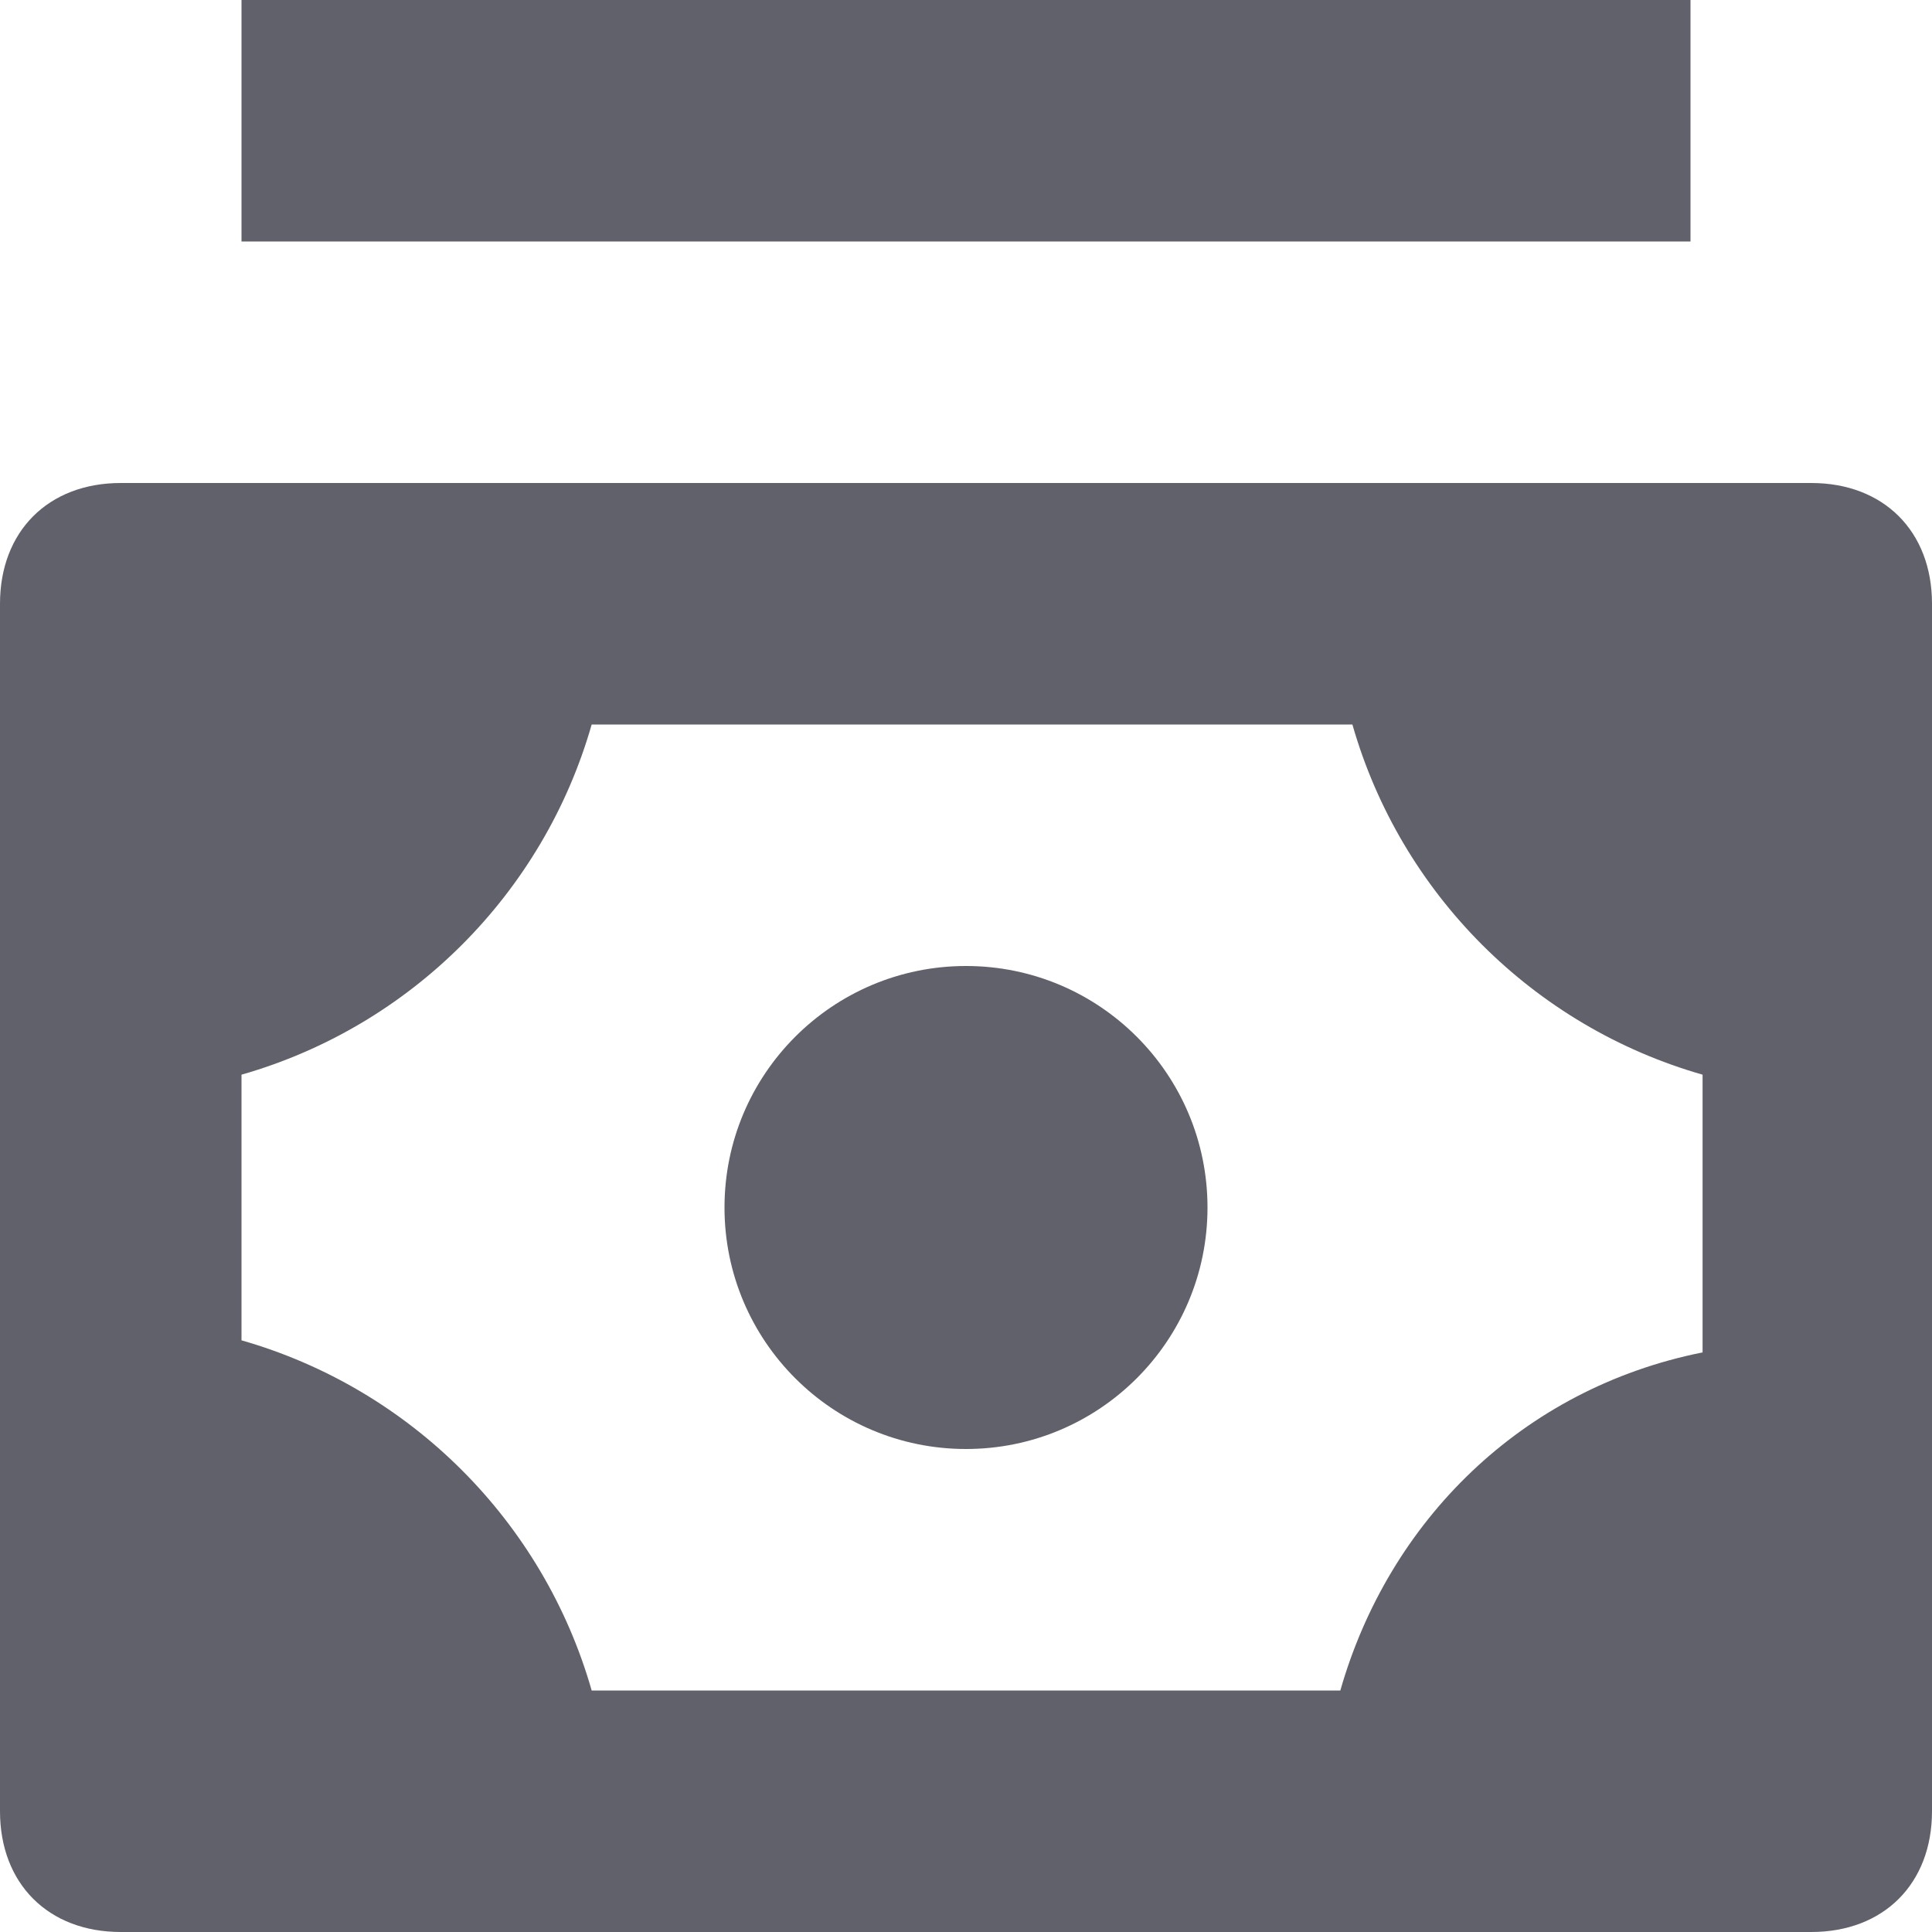 <svg xmlns="http://www.w3.org/2000/svg" height="16" width="16" viewBox="0 0 16 16"><title>money 12 2</title><g fill="#61616b" class="nc-icon-wrapper"><path fill="#61616b" d="M15,4H1C0.4,4,0,4.4,0,5v10c0,0.6,0.4,1,1,1h14c0.6,0,1-0.4,1-1V5C16,4.4,15.6,4,15,4z M11.1,14H4.9 c-0.4-1.4-1.5-2.5-2.9-2.9V8.9C3.4,8.5,4.5,7.4,4.9,6h6.3c0.4,1.4,1.5,2.5,2.9,2.9v2.3C12.6,11.5,11.5,12.6,11.1,14z"></path> <circle fill="#61616b" cx="8" cy="10" r="2"></circle> <rect data-color="color-2" x="2" fill="#61616b" width="12" height="2"></rect></g></svg>